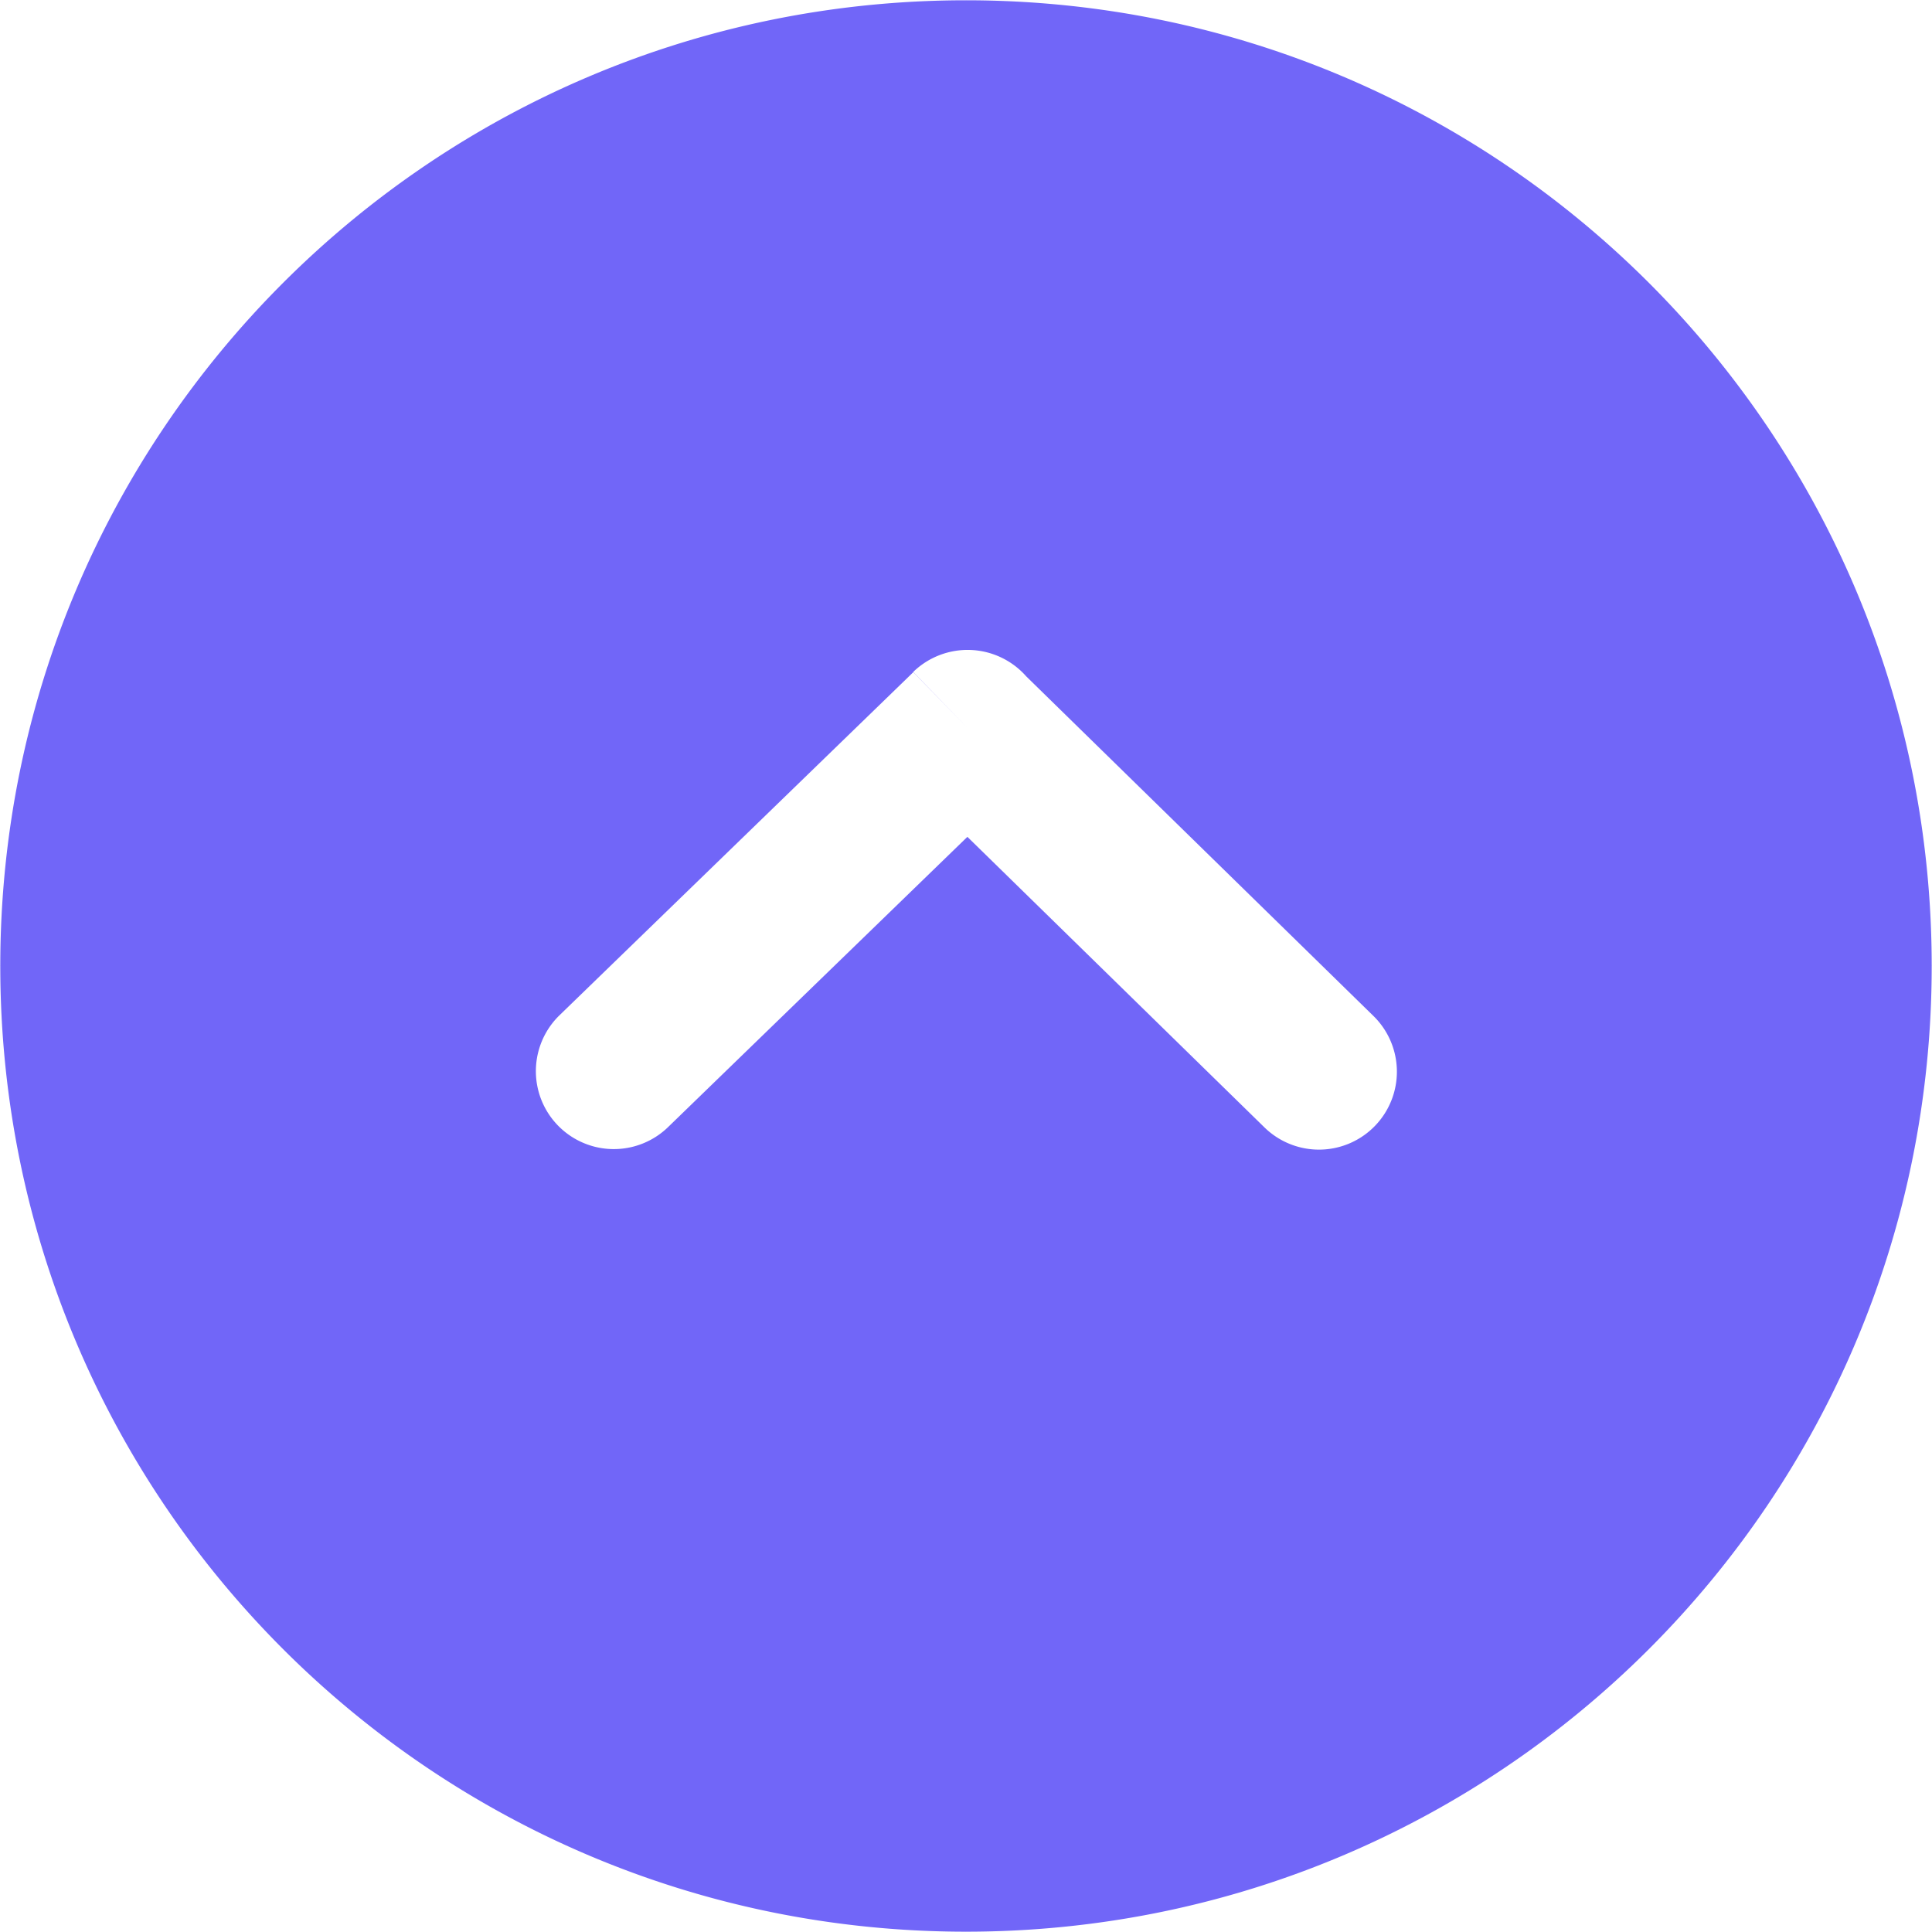 <svg xmlns="http://www.w3.org/2000/svg" width="122.883" height="122.882" viewBox="0 0 122.883 122.882" fill="#7166f8"><path d="M0 61.441h.018c0 16.976 6.872 32.335 17.98 43.443 11.108 11.107 26.467 17.979 43.441 17.979v.018h.002v-.018c16.974 0 32.335-6.872 43.443-17.98s17.98-26.467 17.98-43.441h.018v-.002h-.018c0-16.975-6.873-32.334-17.98-43.443C93.775 6.89 78.418.018 61.443.018V0h-.002v.018c-16.975 0-32.335 6.872-43.443 17.98C6.89 29.106.018 44.465.018 61.439H0v.002zM42.48 71.7a4.957 4.957 0 01-6.912-7.107l22.521-21.839 3.456 3.553-3.46-3.569a4.972 4.972 0 017.189.283L87.33 64.594a4.957 4.957 0 11-6.912 7.107L61.53 53.227 42.48 71.7z"/></svg>